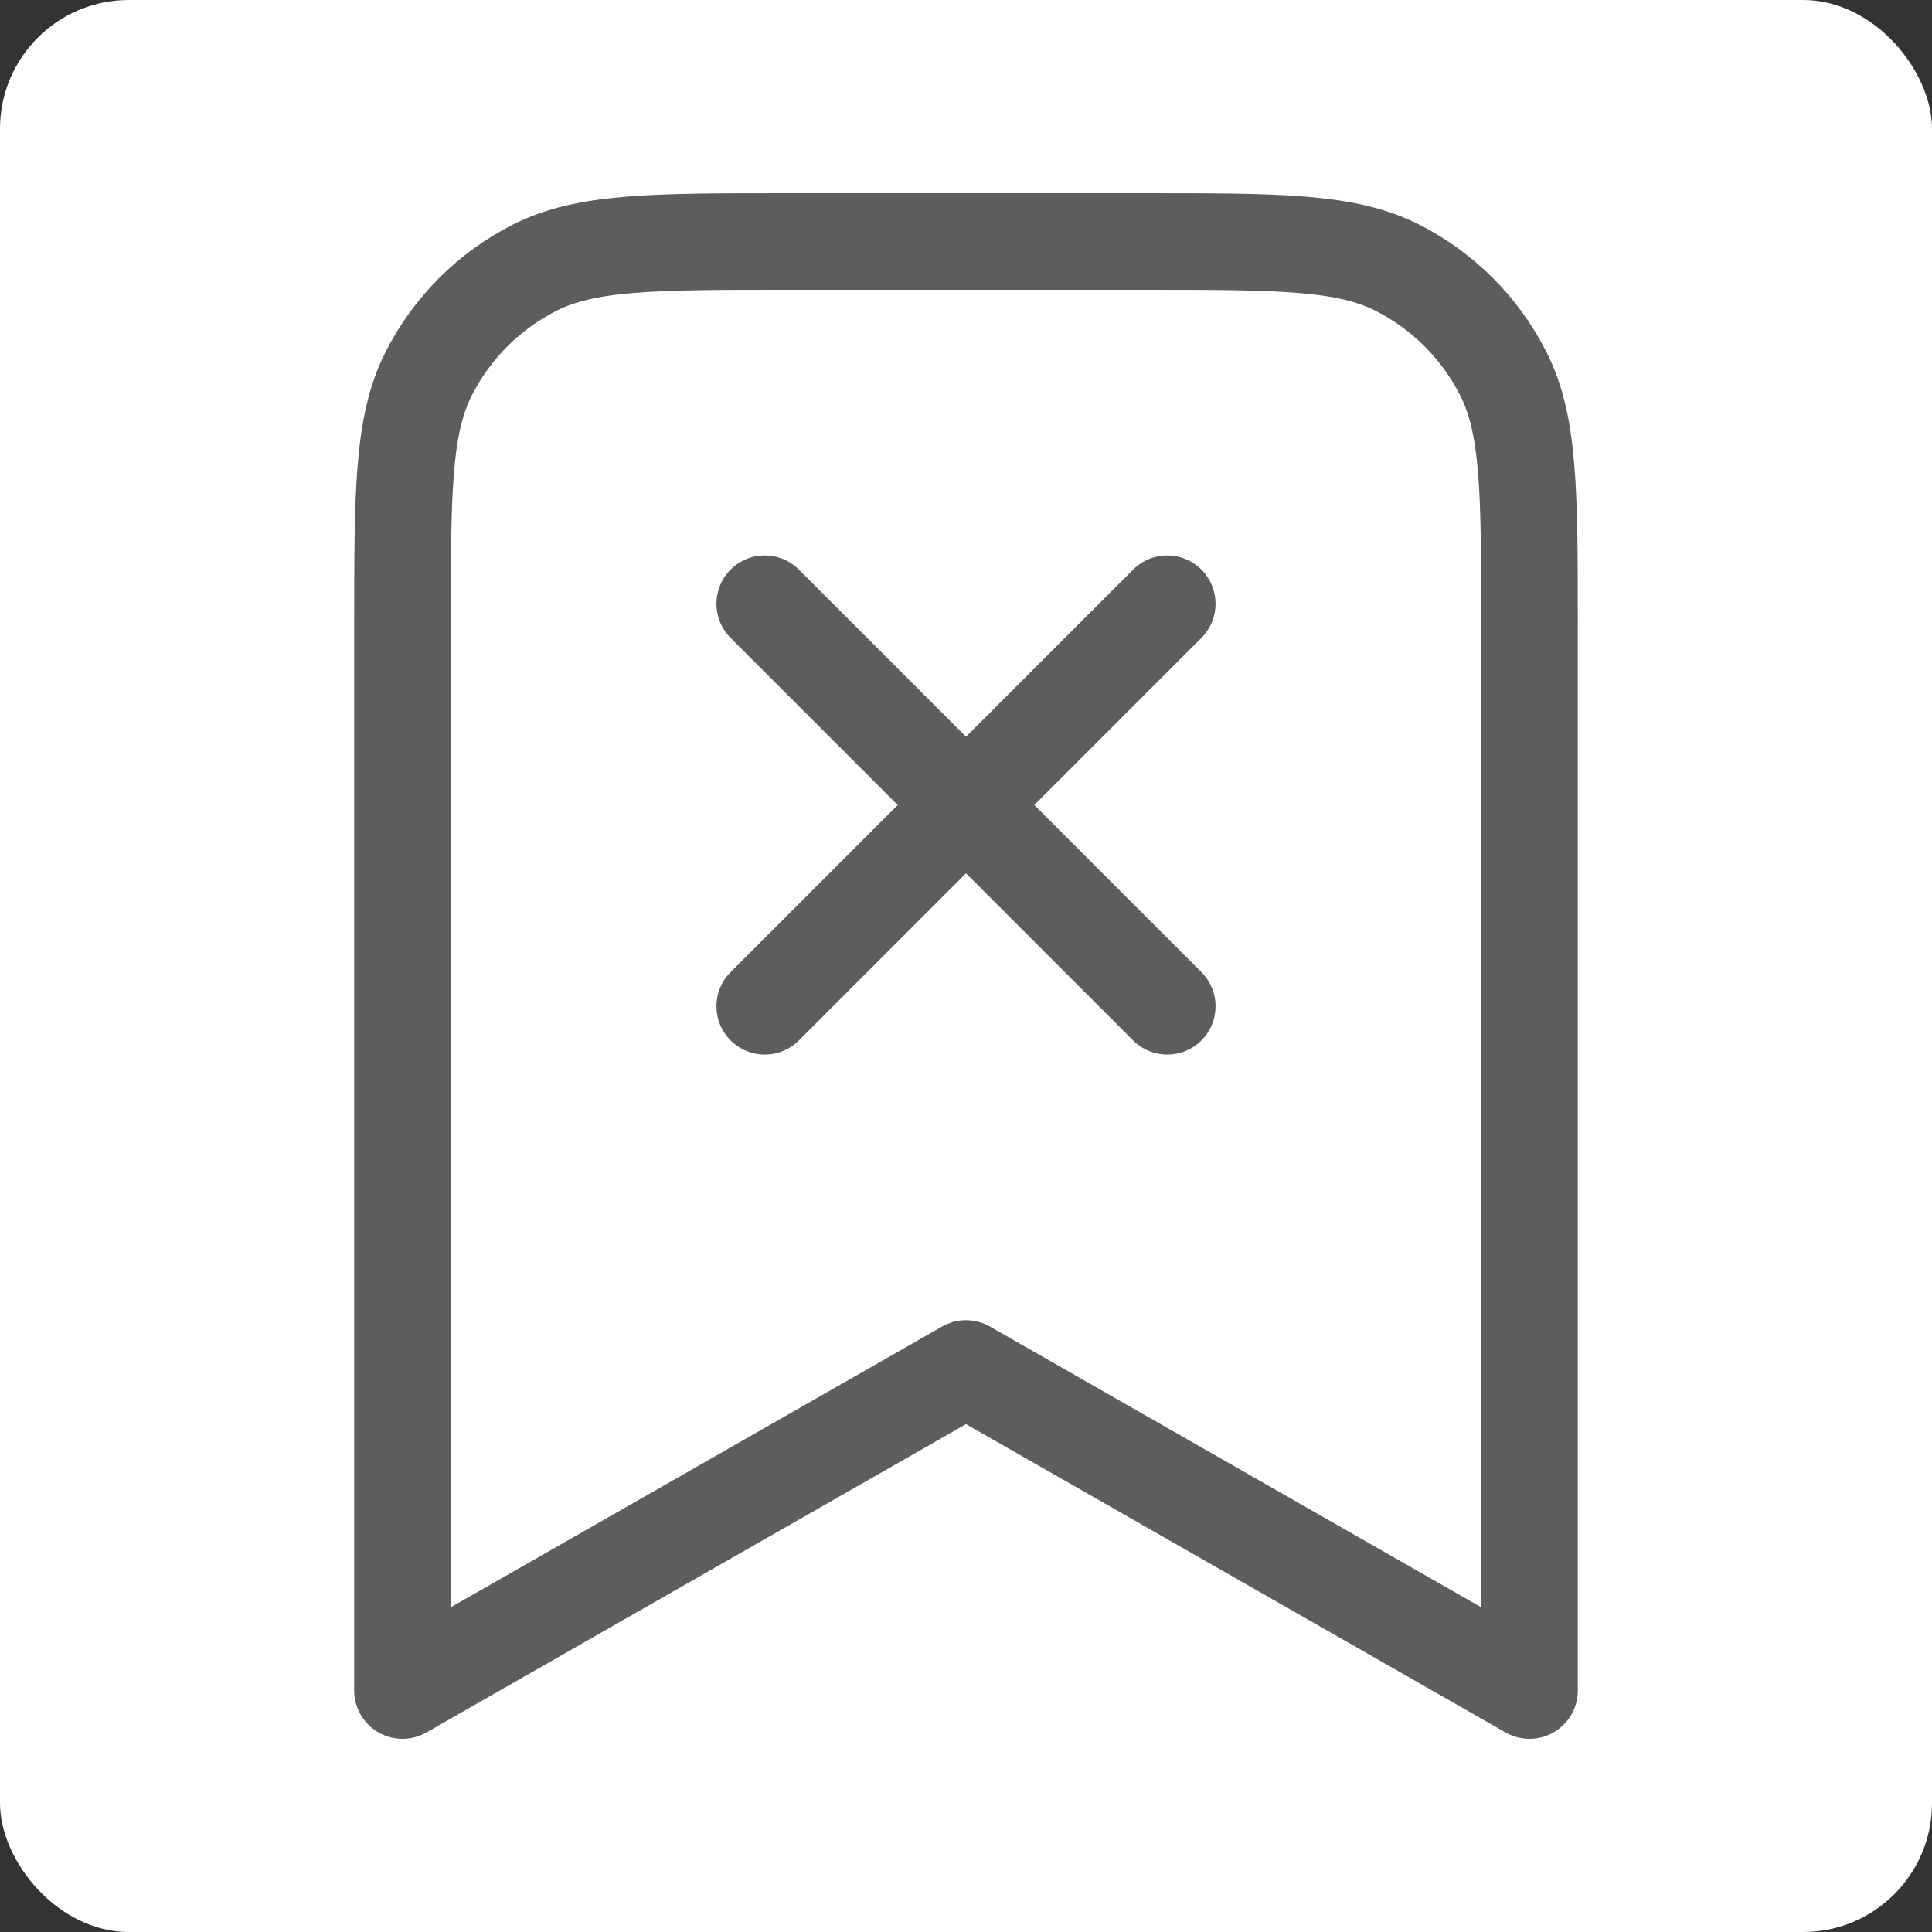 <svg width="30" height="30" viewBox="0 0 30 30" fill="none" xmlns="http://www.w3.org/2000/svg">
<rect x="0" y="0" width="30" height="30" fill="#333333" stroke="none"/>
<rect width="30" height="30" rx="2" fill="white"/>
<path d="M11.875 9.375L18.125 15.625M18.125 9.375L11.875 15.625M23.75 26.25V9.75C23.75 7.65 23.75 6.6 23.341 5.798C22.982 5.092 22.408 4.518 21.703 4.159C20.9 3.75 19.85 3.75 17.75 3.75H12.25C10.15 3.75 9.1 3.75 8.298 4.159C7.592 4.518 7.018 5.092 6.659 5.798C6.25 6.6 6.25 7.65 6.25 9.75V26.25L15 21.25L23.75 26.25Z" stroke="#5F5C5C" stroke-width="1.5" stroke-linecap="round" stroke-linejoin="round"/>
</svg>
